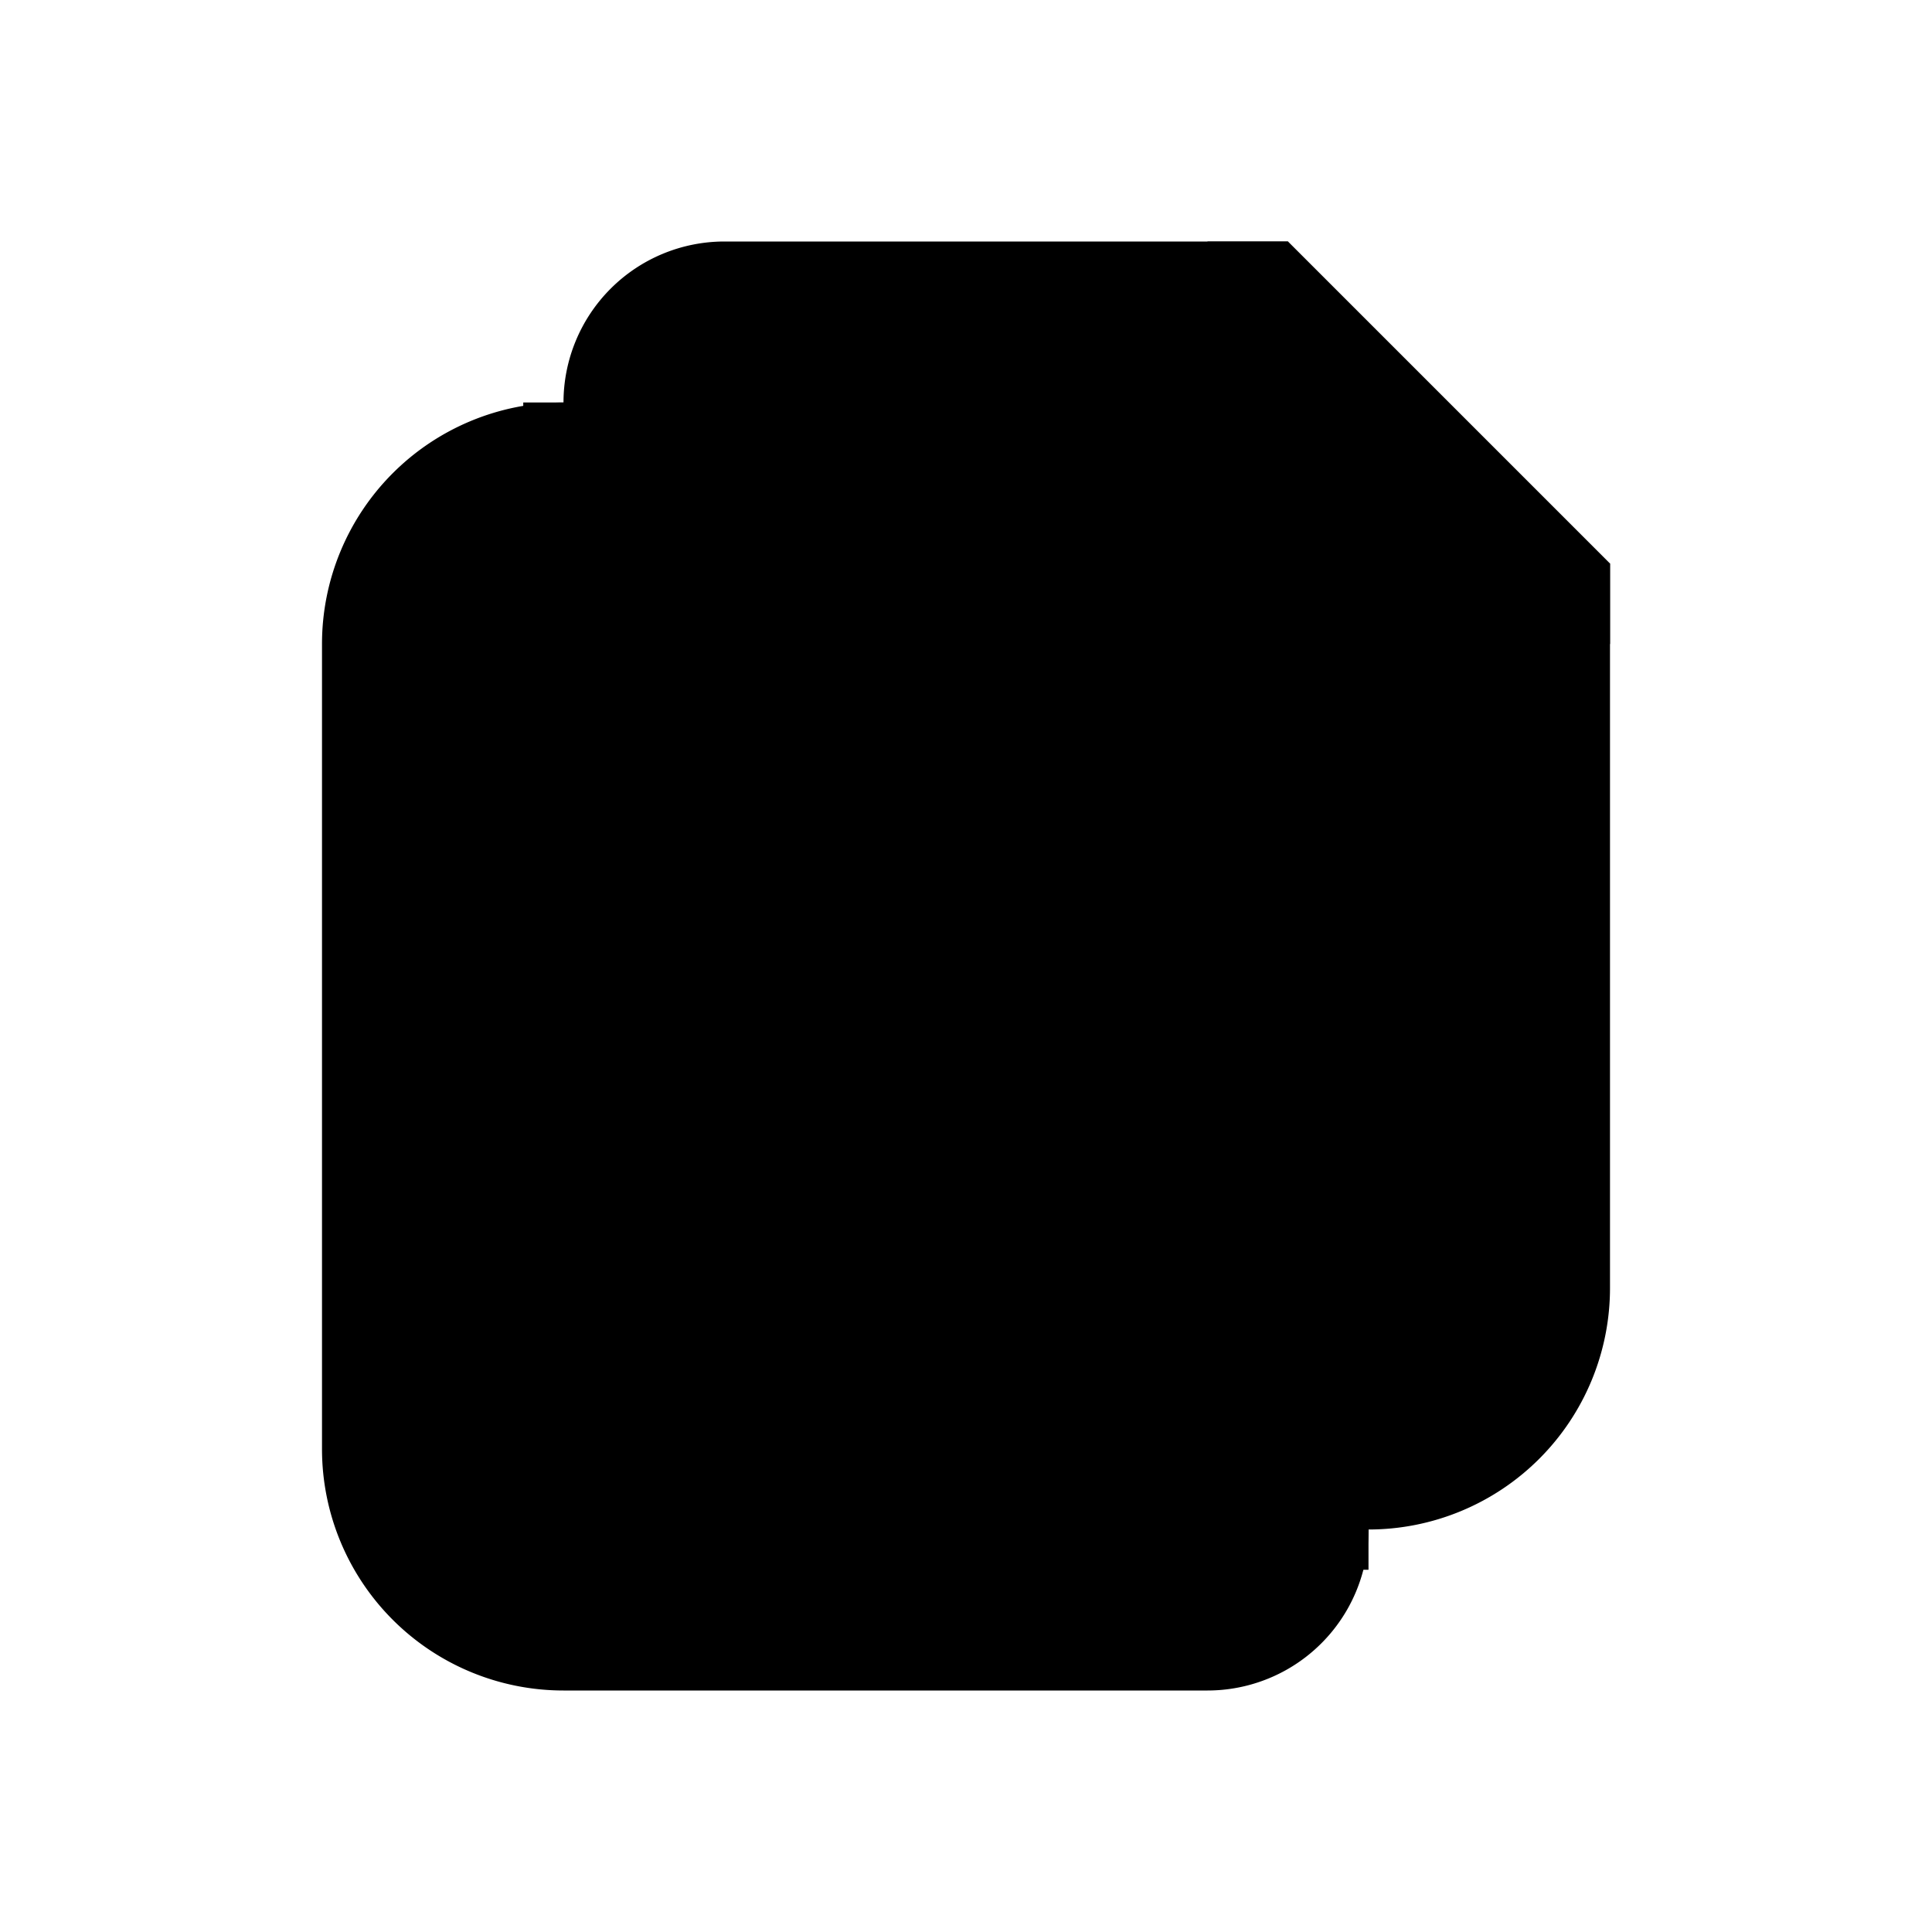 <svg xmlns="http://www.w3.org/2000/svg" viewBox="0 0 24 24" fill="currentColor" aria-hidden="true" data-slot="icon">
  <path d="M20 7v9a3 3 0 0 1-3 3 2 2 0 0 1-2 2H7a3 3 0 0 1-3-3V8a3 3 0 0 1 3-3 2 2 0 0 1 2-2h7l4 4Z"/>
  <path d="M16 6V3h-1v4a1 1 0 0 0 1 1h4V7h-3a1 1 0 0 1-1-1ZM6.5 18.5V5h1v13a.5.5 0 0 0 .5.5h9v1H7.5a1 1 0 0 1-1-1Z"/>
  <path d="M10 10.75a.75.75 0 0 1 .75-.75h4.5a.75.75 0 0 1 0 1.5h-4.5a.75.75 0 0 1-.75-.75Zm0 3a.75.75 0 0 1 .75-.75h4.5a.75.75 0 0 1 0 1.5h-4.5a.75.75 0 0 1-.75-.75Z"/>
</svg>
